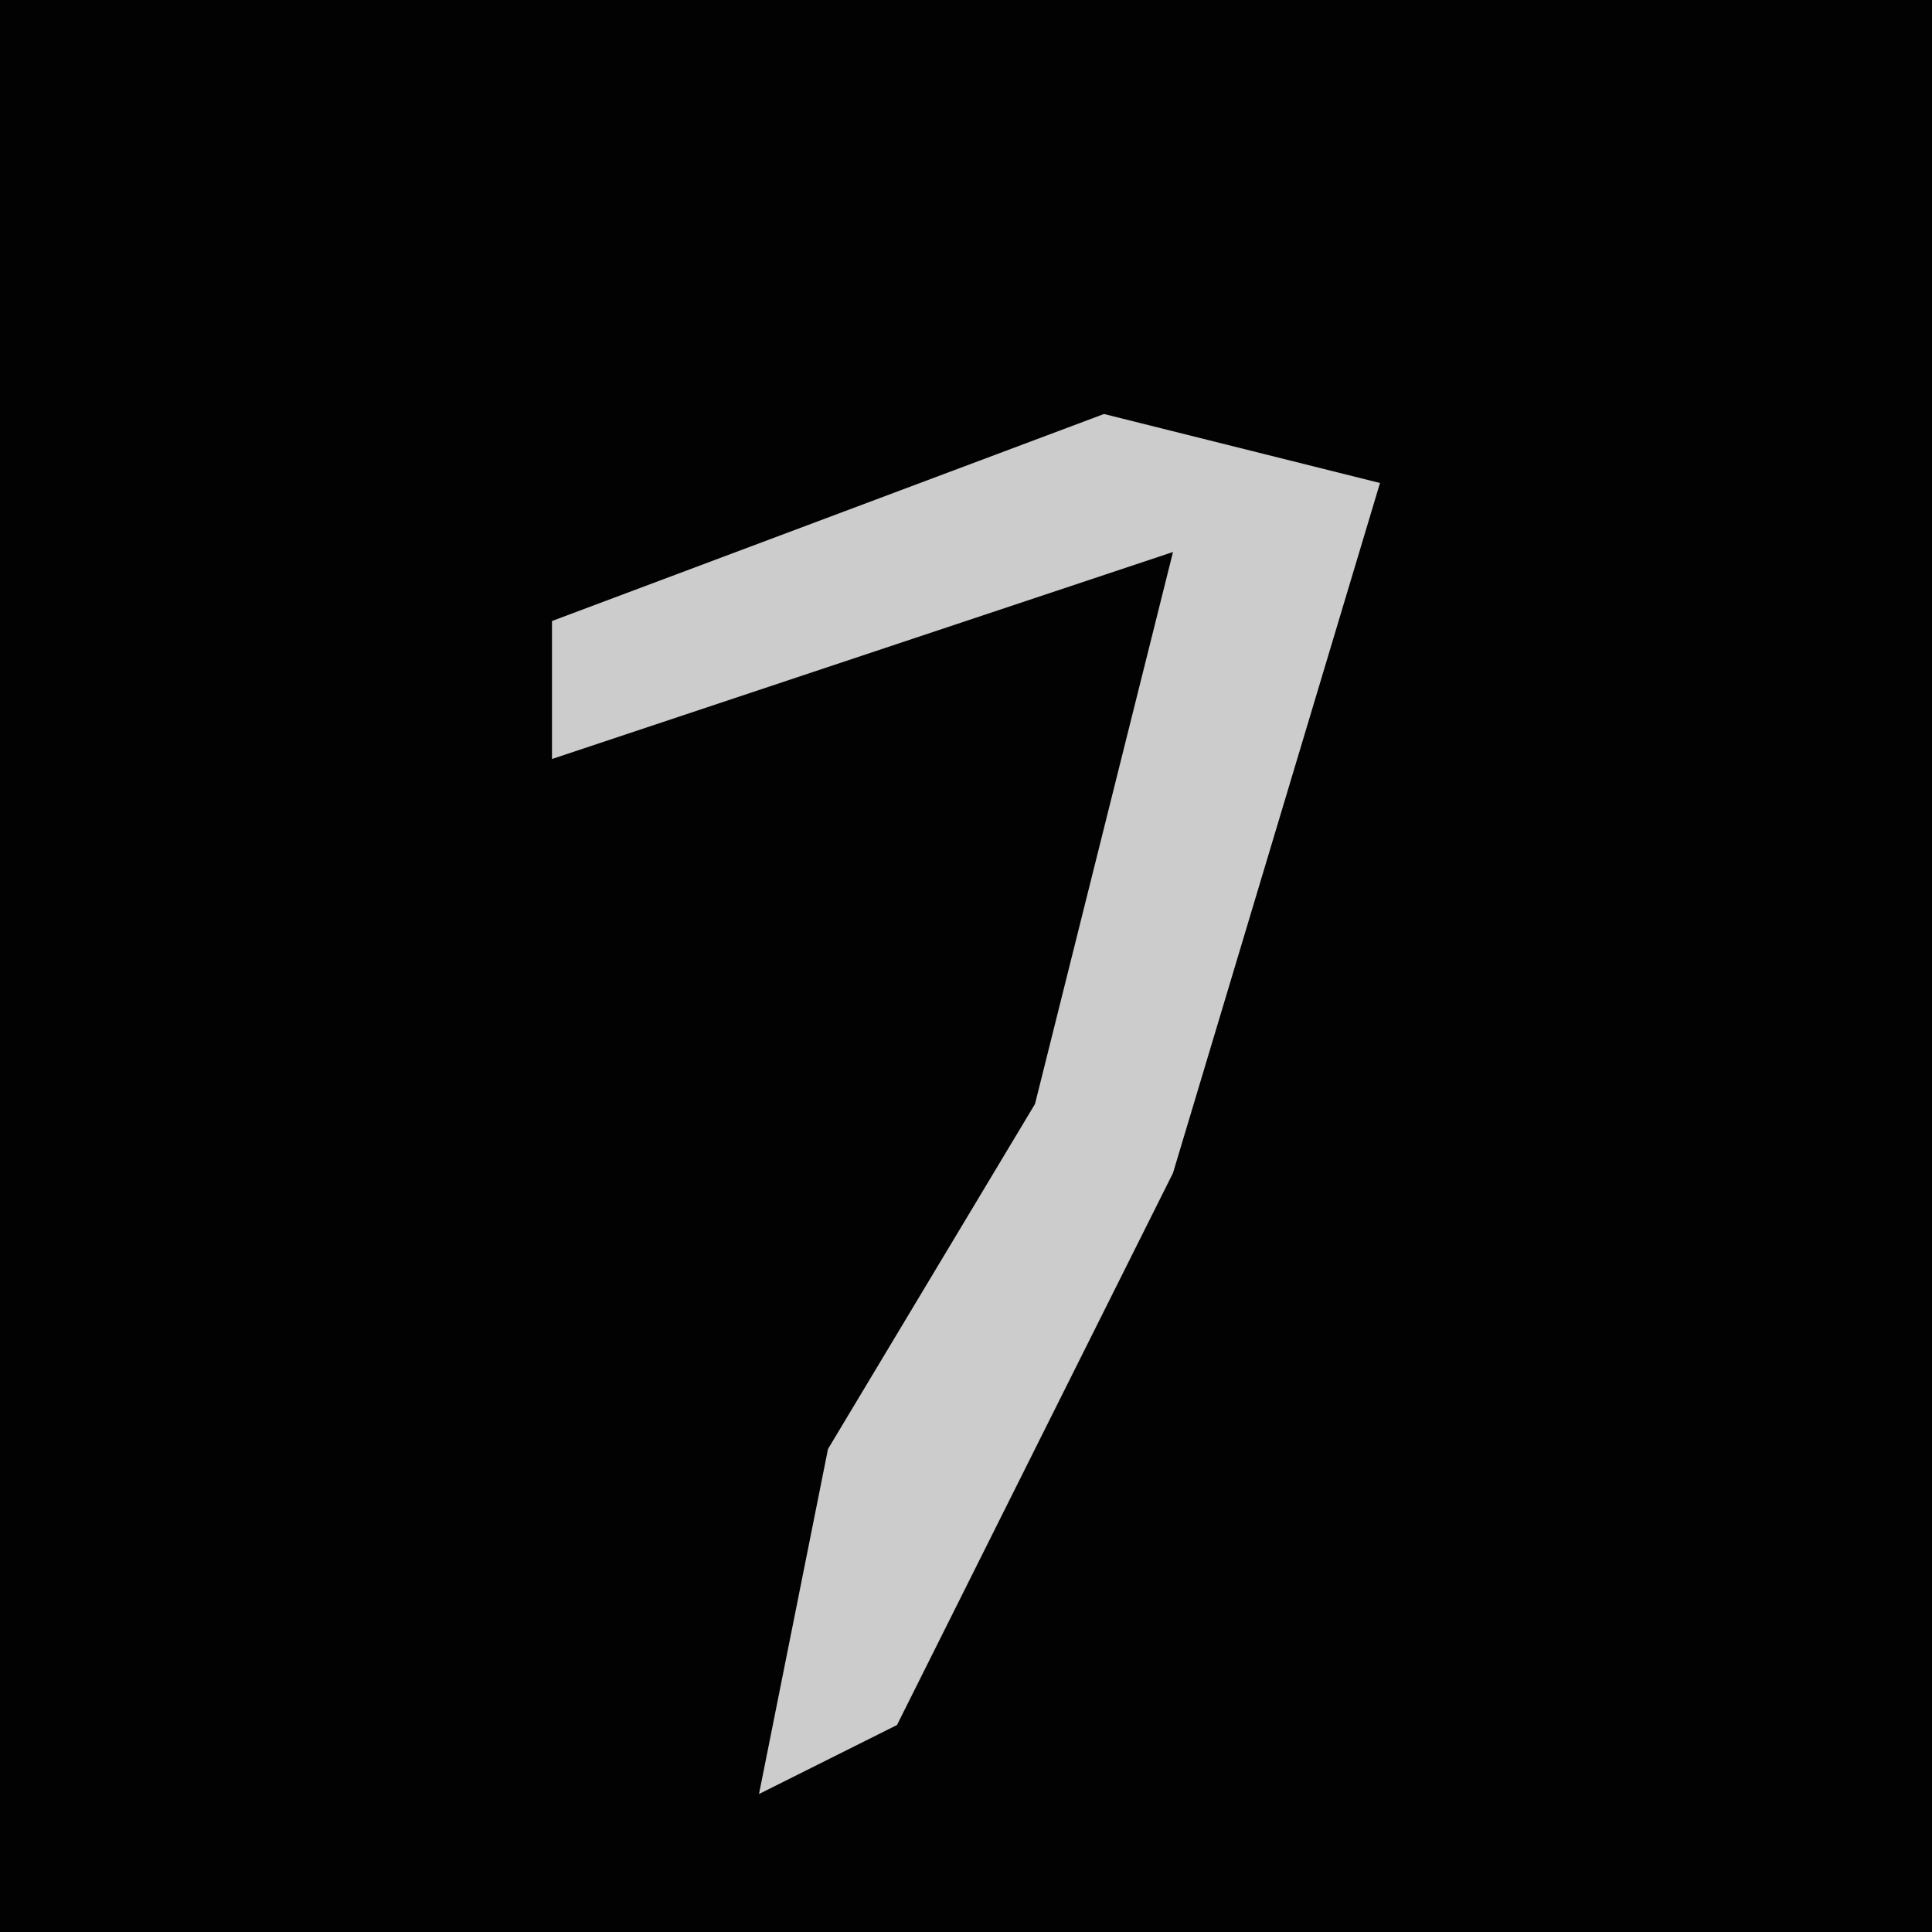 <?xml version="1.0" encoding="UTF-8"?>
<svg version="1.1" xmlns="http://www.w3.org/2000/svg" width="28" height="28">
<path d="M0,0 L28,0 L28,28 L0,28 Z " fill="#020202" transform="translate(0,0)"/>
<path d="M0,0 L4,1 L1,11 L-3,19 L-5,20 L-4,15 L-1,10 L1,2 L-8,5 L-8,3 Z " fill="#CCCCCC" transform="translate(16,6)"/>
</svg>
